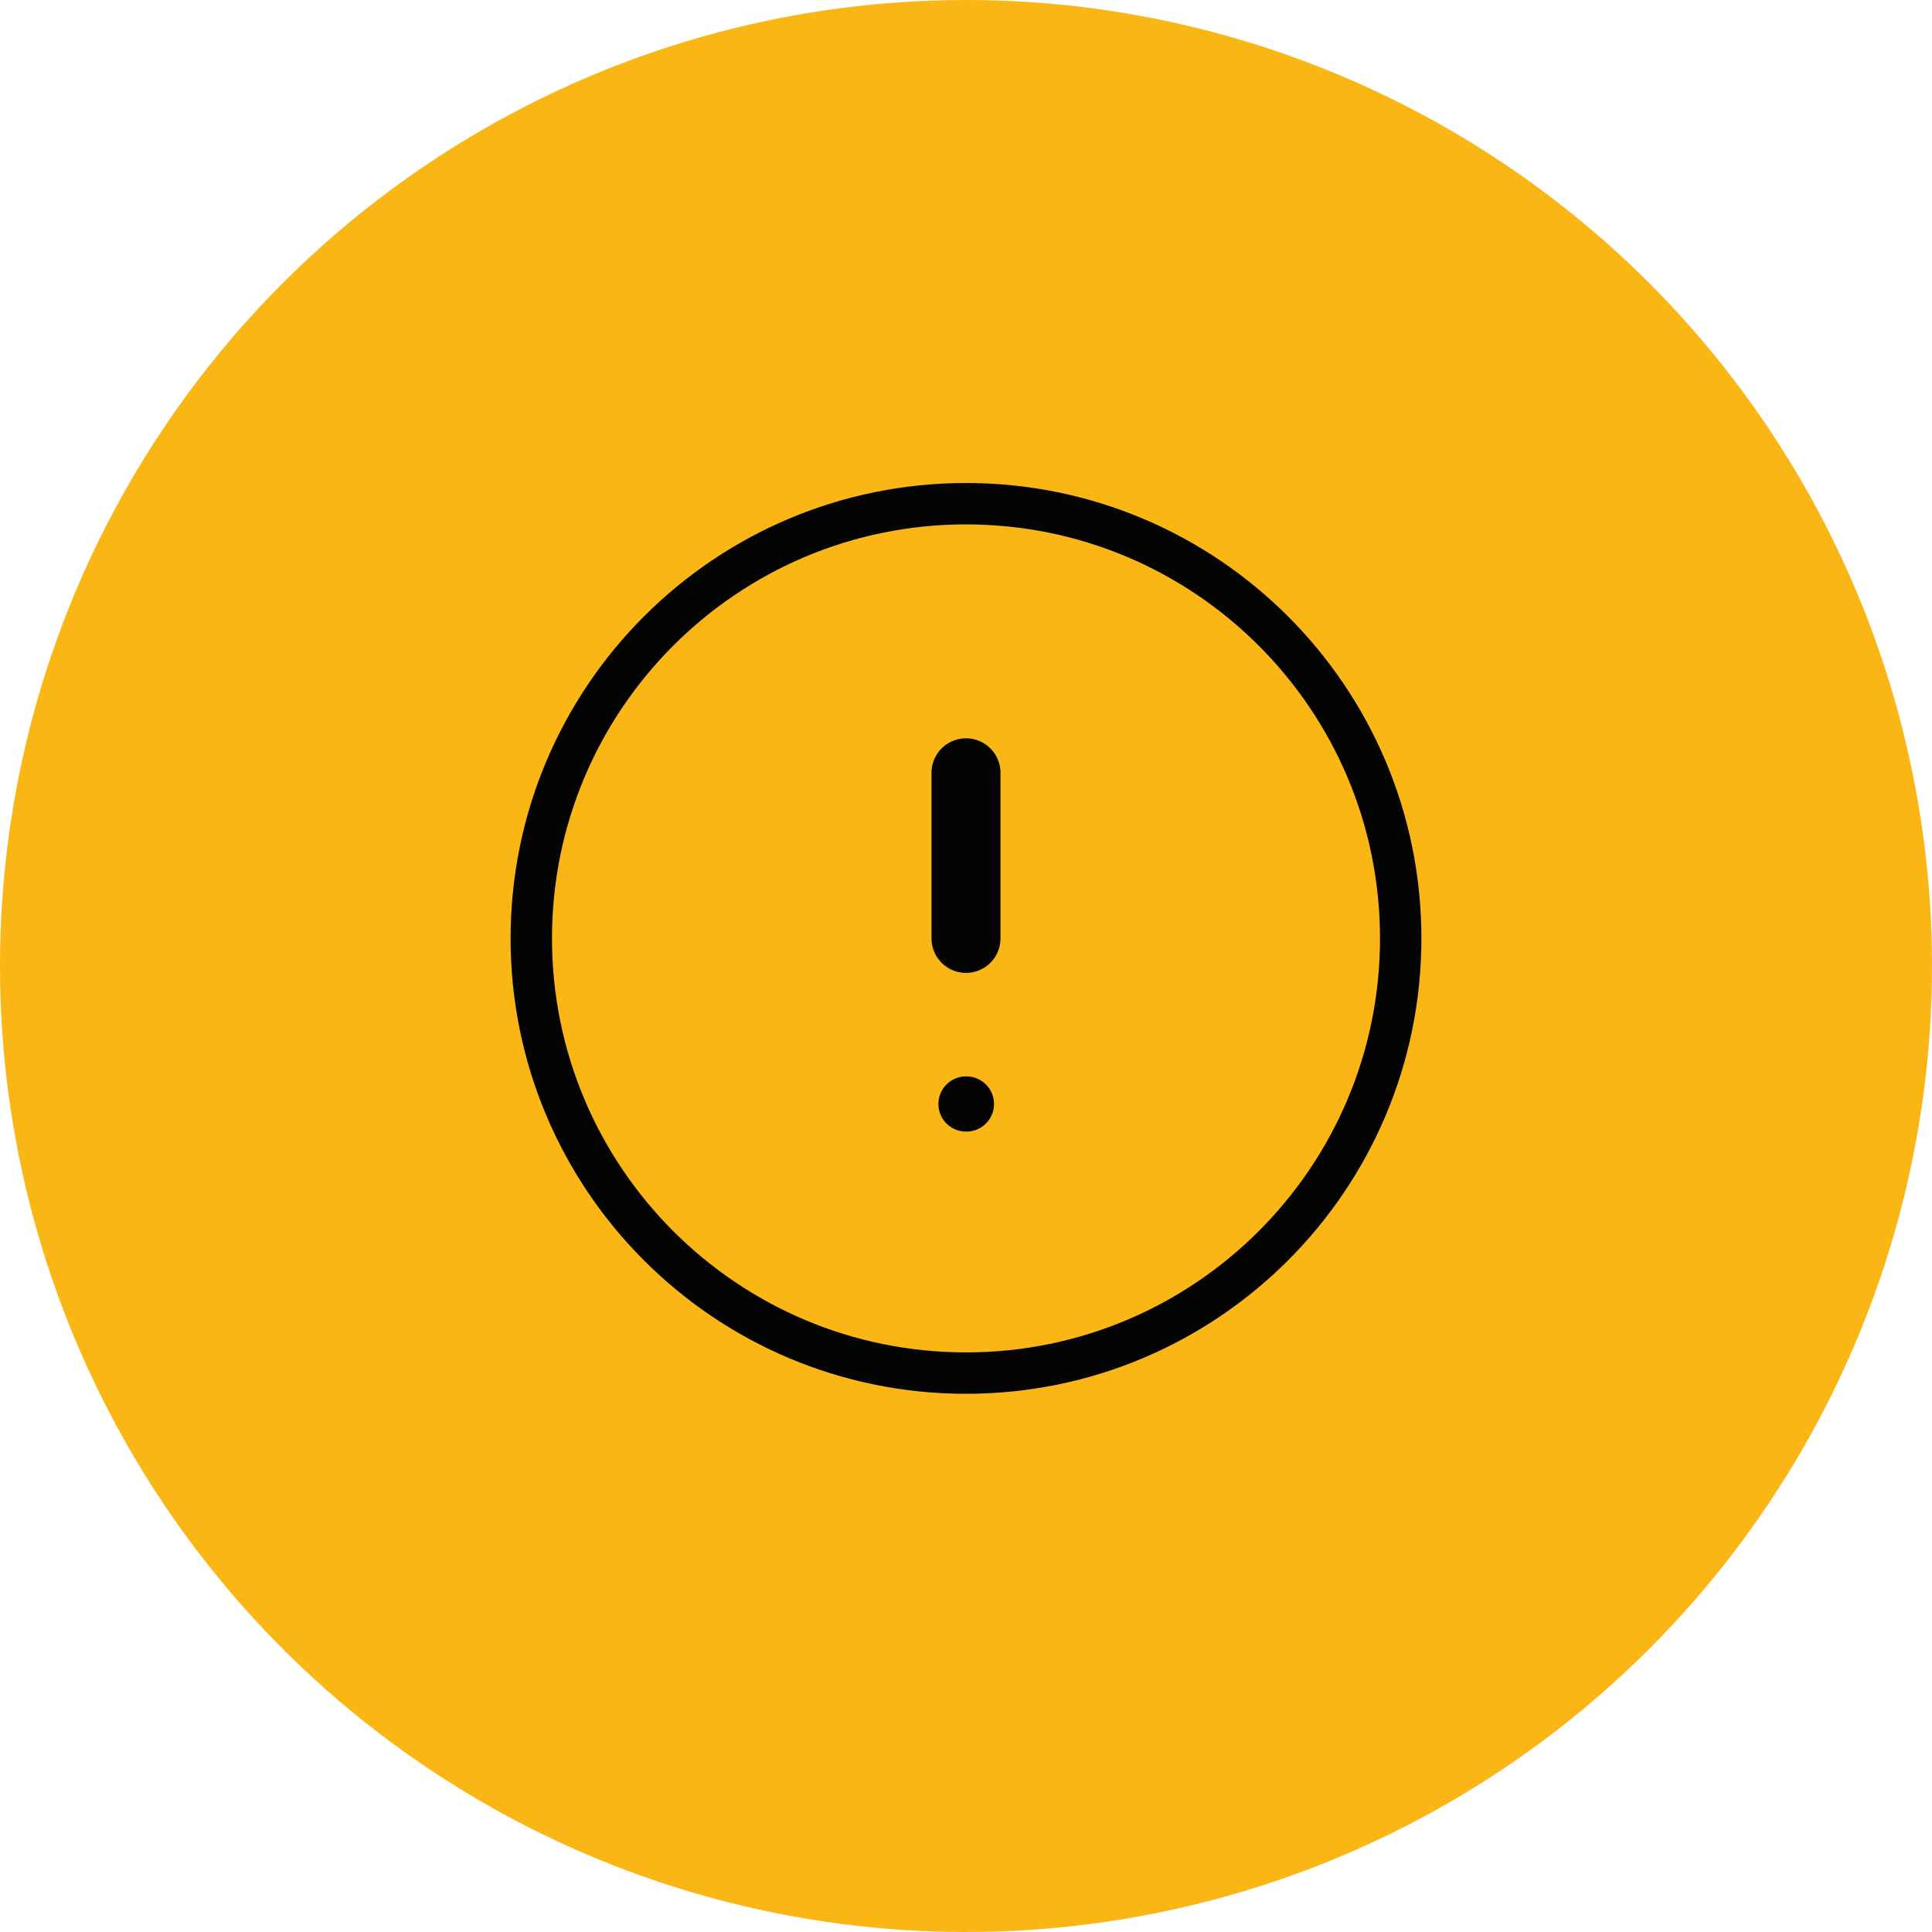 <svg width="140" height="140" viewBox="0 0 140 140" fill="none" xmlns="http://www.w3.org/2000/svg">
<circle cx="70" cy="70" r="70" fill="#FAB615"/>
<path d="M70 99.5C87.397 99.5 101.5 85.397 101.5 68C101.5 50.603 87.397 36.5 70 36.5C52.603 36.5 38.5 50.603 38.5 68C38.5 85.397 52.603 99.5 70 99.5Z" stroke="#040403" stroke-width="3" stroke-linecap="round" stroke-linejoin="round"/>
<path d="M70 56V68" stroke="#040403" stroke-width="5" stroke-linecap="round" stroke-linejoin="round"/>
<path d="M70 80H70.03" stroke="#040403" stroke-width="4" stroke-linecap="round" stroke-linejoin="round"/>
</svg>
